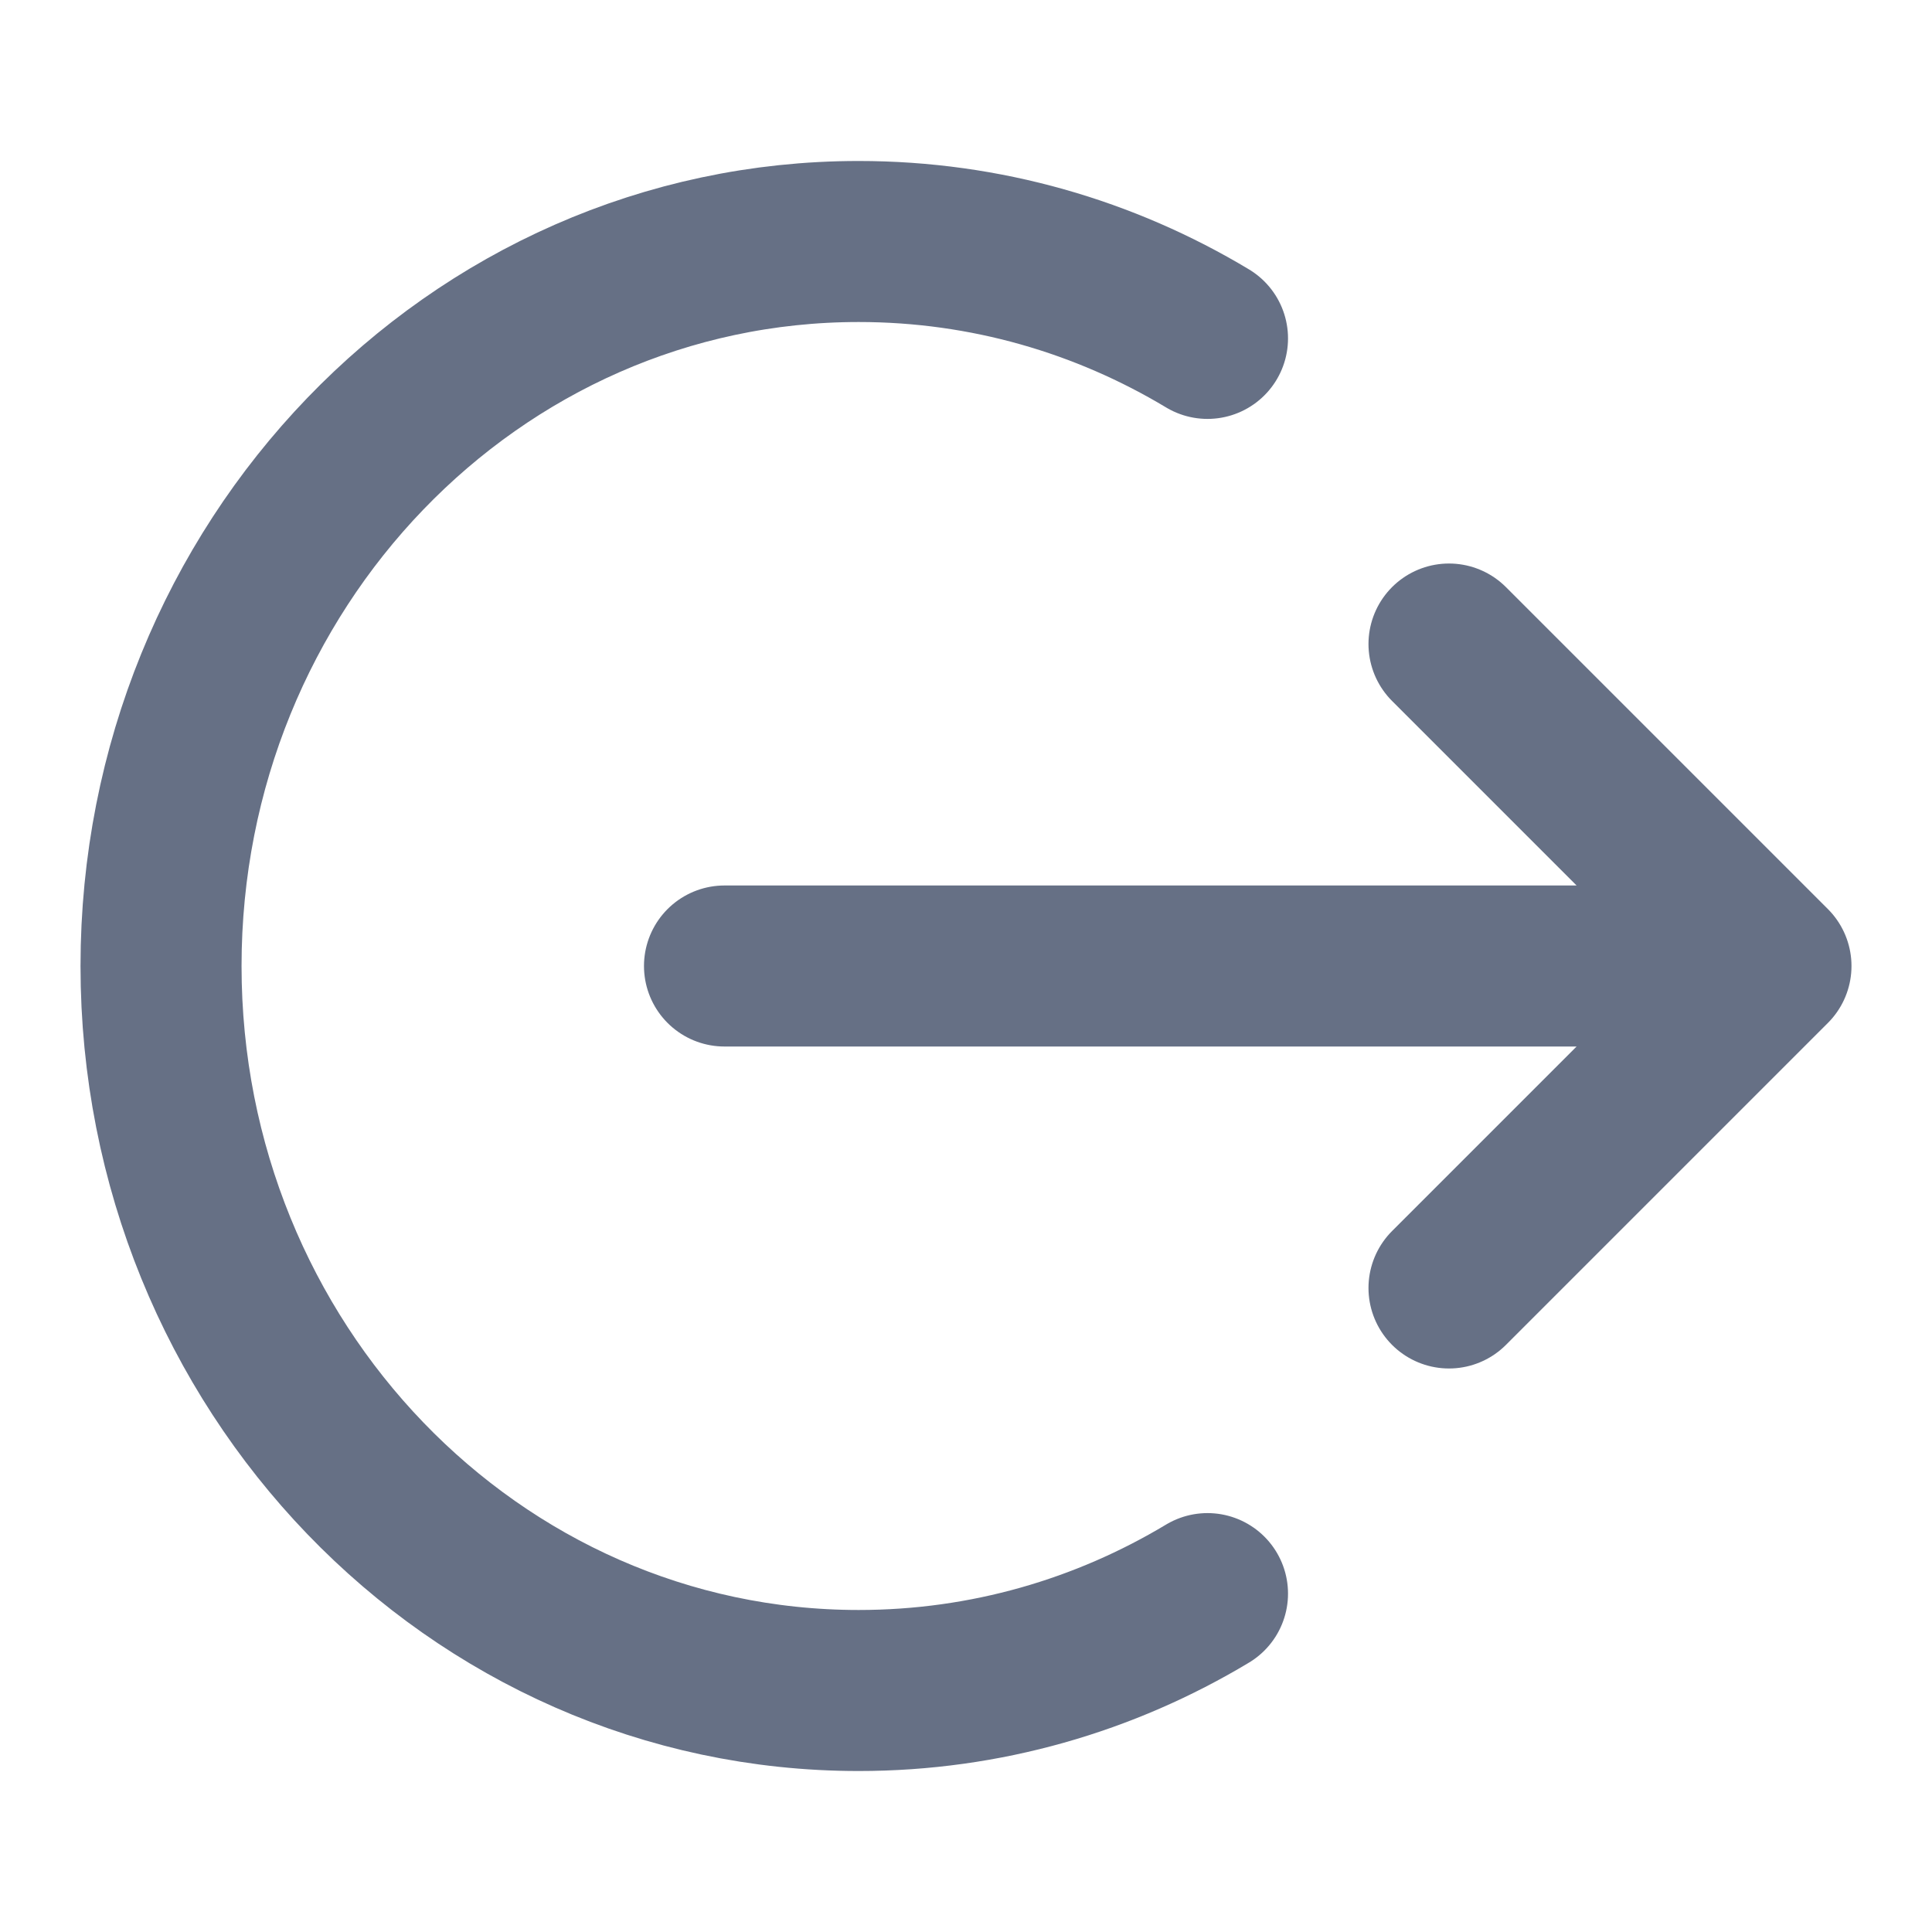 <svg width="20" height="20" viewBox="0 0 20 20" fill="none" xmlns="http://www.w3.org/2000/svg">
<path d="M15 6.667L18.333 10M18.333 10L15 13.333M18.333 10H7.5M12.5 3.503C11.438 2.865 10.204 2.5 8.889 2.5C4.9 2.5 1.667 5.858 1.667 10C1.667 14.142 4.9 17.5 8.889 17.5C10.204 17.5 11.438 17.135 12.5 16.497" stroke="#667085" stroke-width="1.667" stroke-linecap="round" stroke-linejoin="round"/>
</svg>
